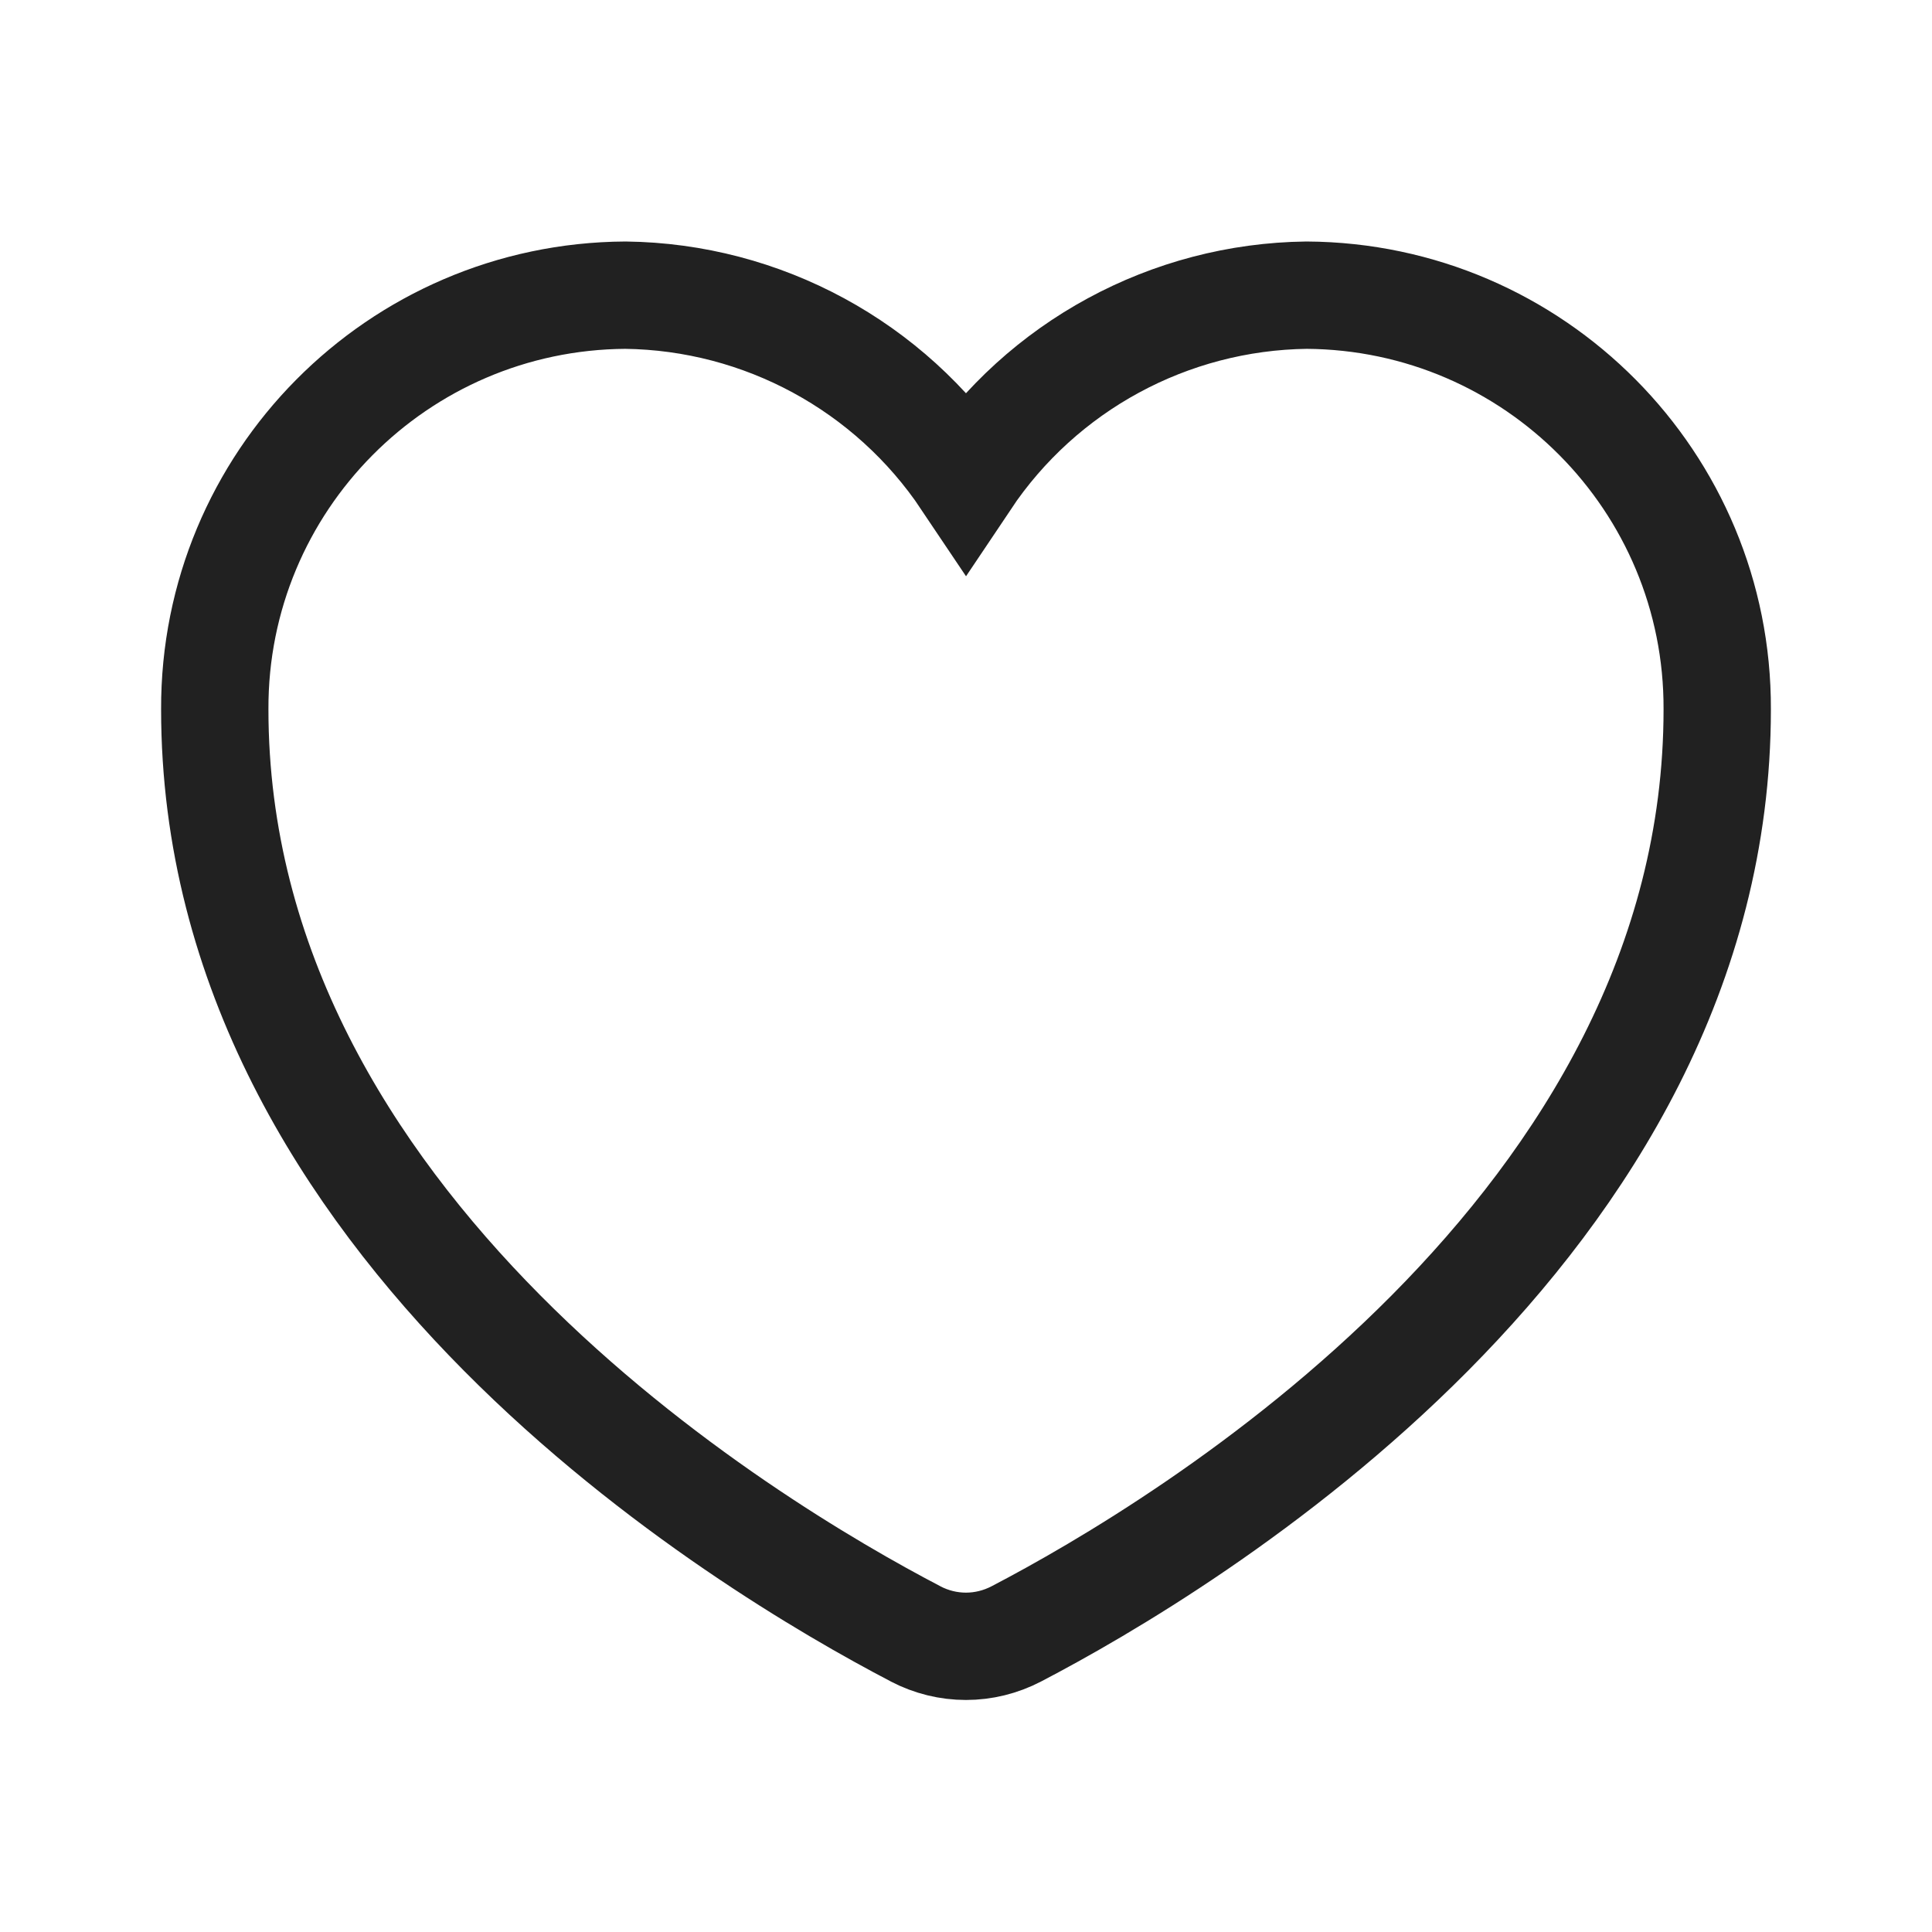 <svg xmlns="http://www.w3.org/2000/svg" height="18" width="18" viewBox="0 0 18 18"><title>heart</title><g strokeWidth="1.5" fill="none" stroke="#212121" class="nc-icon-wrapper"><path d="M8.529,15.222c.297,.155,.644,.155,.941,0,1.57-.819,6.529-3.787,6.529-8.613,.008-2.12-1.704-3.846-3.826-3.859-1.277,.016-2.464,.66-3.173,1.72-.71-1.06-1.897-1.704-3.173-1.72-2.123,.013-3.834,1.739-3.826,3.859,0,4.826,4.959,7.794,6.529,8.613Z" strokeLinecap="round" strokeLinejoin="round"></path></g></svg>